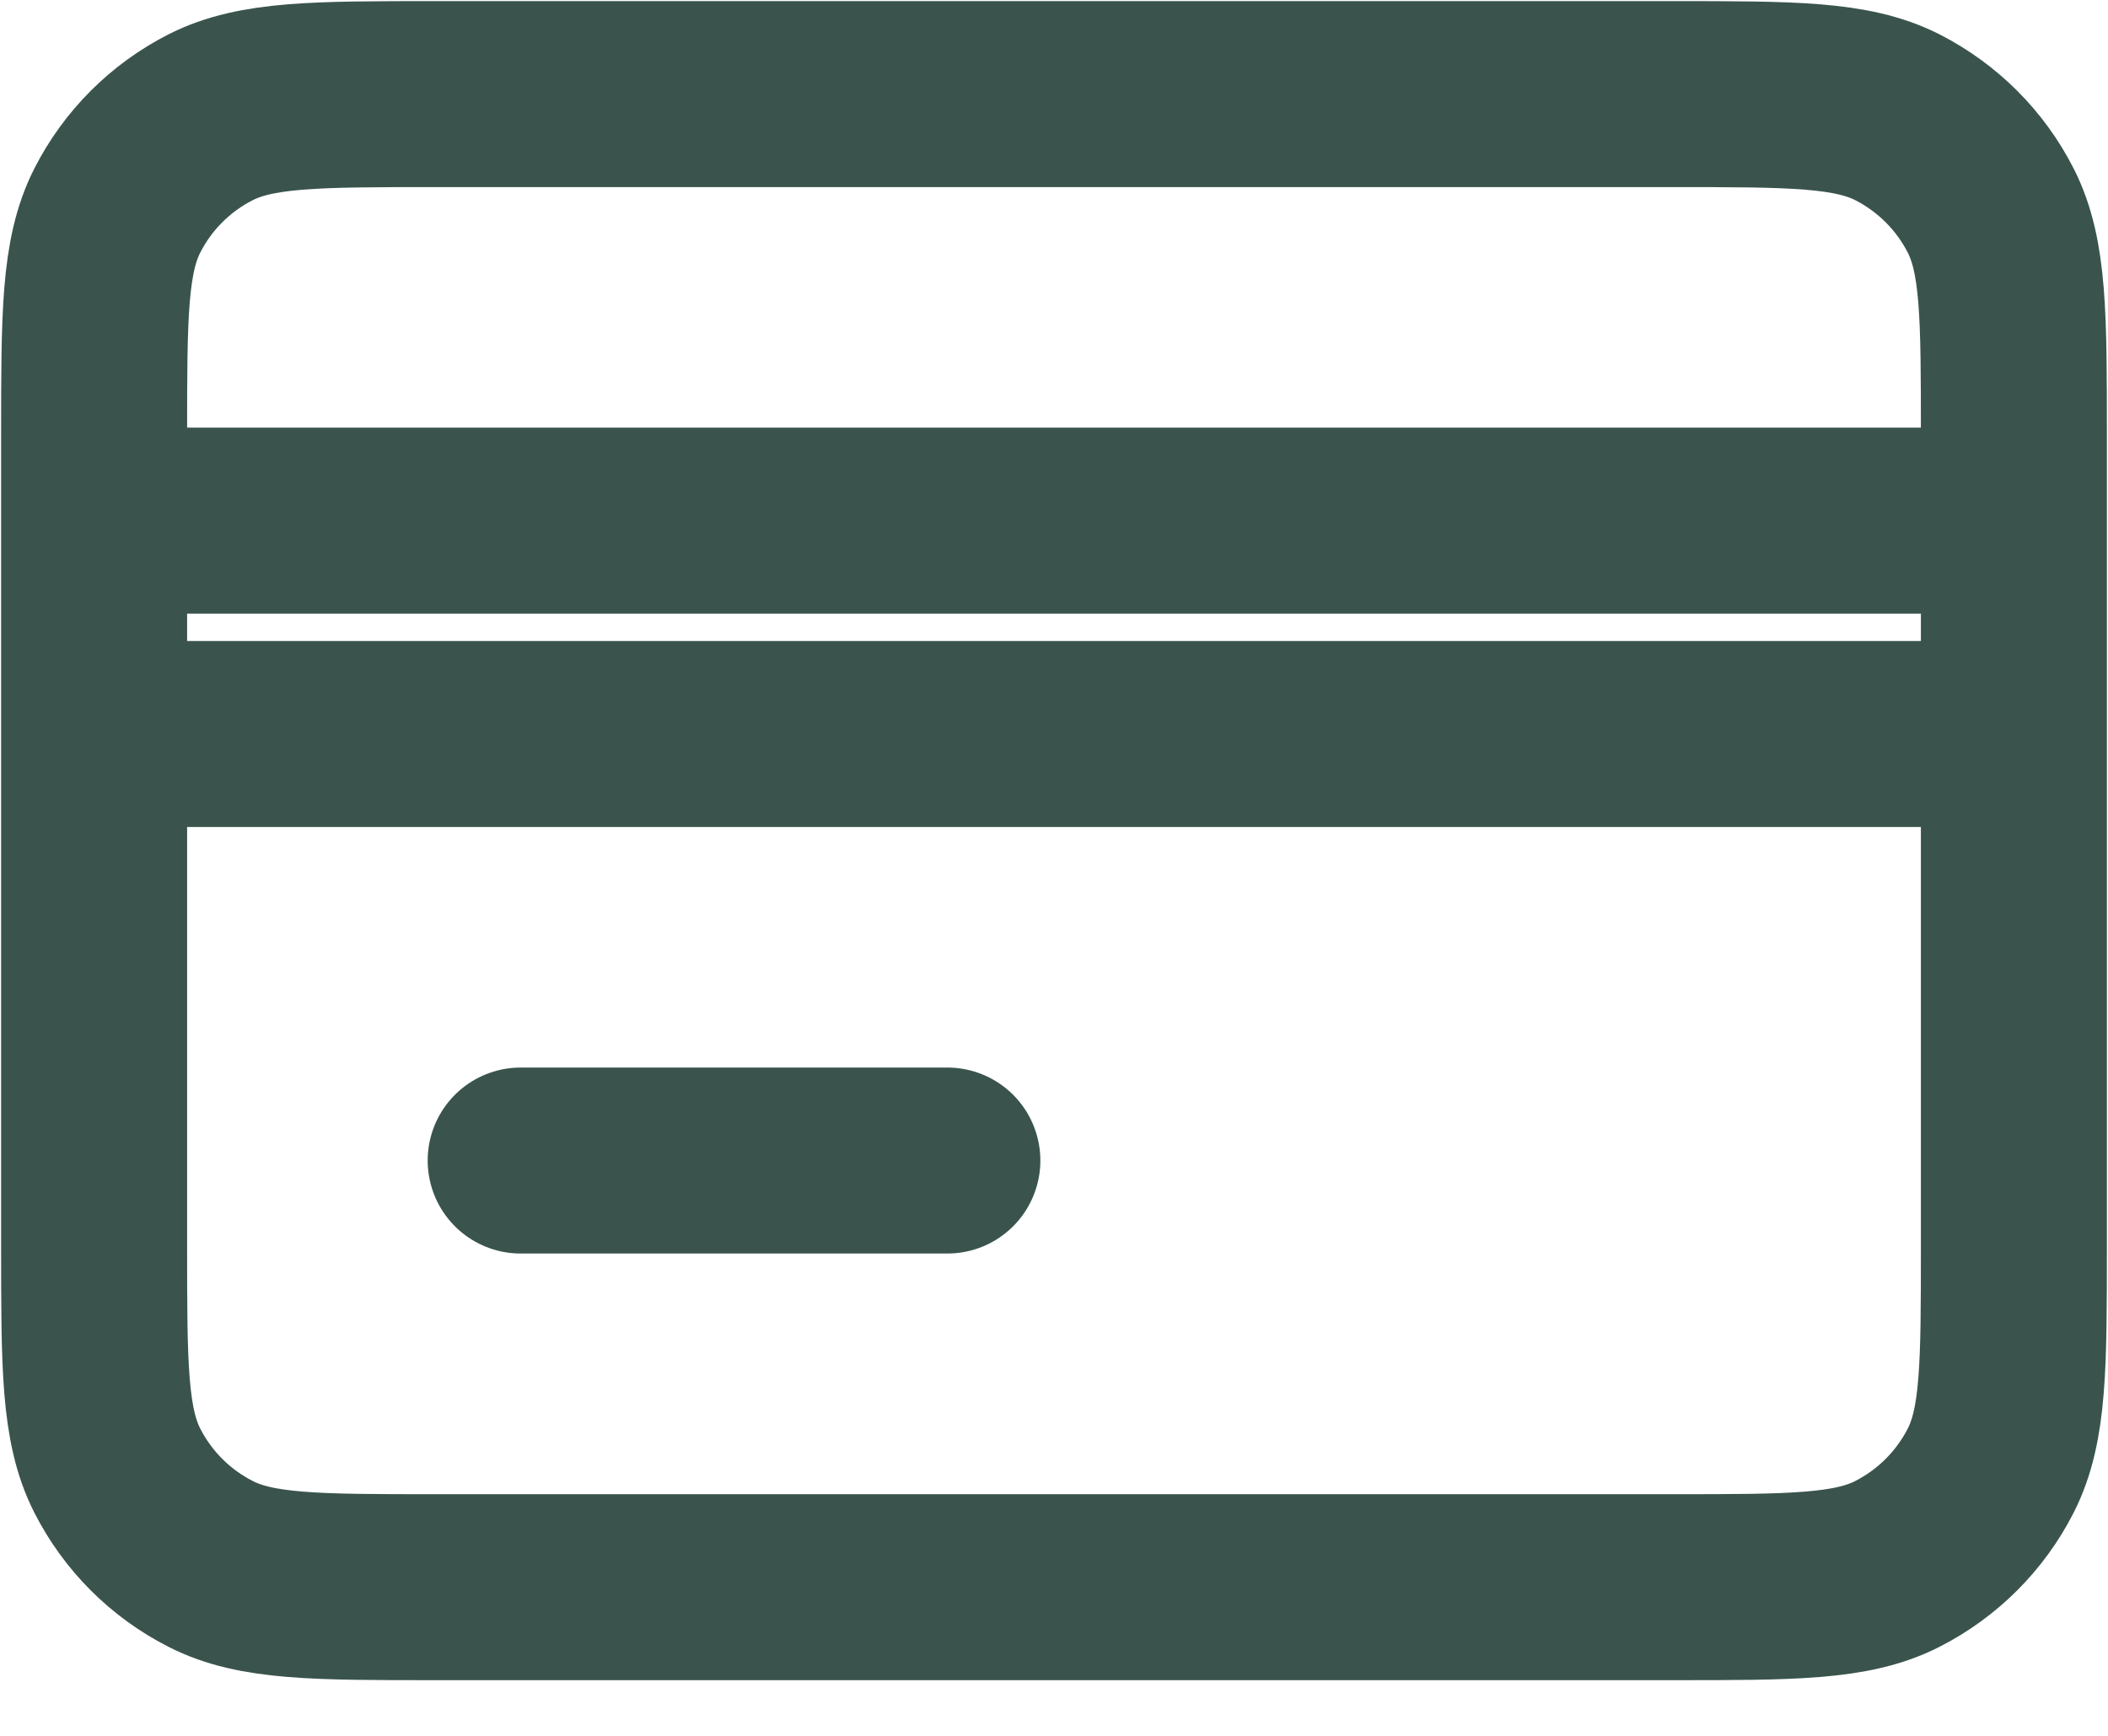 <svg width="17" height="14" viewBox="0 0 17 14" fill="none" xmlns="http://www.w3.org/2000/svg">
<path d="M0.759 5.92V10.048C0.759 11.012 0.759 11.493 0.946 11.861C1.111 12.185 1.374 12.448 1.698 12.613C2.065 12.801 2.547 12.801 3.509 12.801H13.492C14.453 12.801 14.934 12.801 15.302 12.613C15.625 12.448 15.889 12.185 16.054 11.861C16.241 11.494 16.241 11.013 16.241 10.051V5.92M0.759 5.92V4.199M0.759 5.92H16.241M0.759 4.199V3.511C0.759 2.548 0.759 2.066 0.946 1.698C1.111 1.374 1.374 1.111 1.698 0.946C2.066 0.759 2.548 0.759 3.511 0.759H13.489C14.452 0.759 14.934 0.759 15.302 0.946C15.625 1.111 15.889 1.374 16.054 1.698C16.241 2.065 16.241 2.547 16.241 3.509V4.199M0.759 4.199H16.241M4.199 9.36H7.64M16.241 5.92V4.199" stroke="#3A544D" stroke-width="1.5" stroke-linecap="round" stroke-linejoin="round"/>
</svg>
